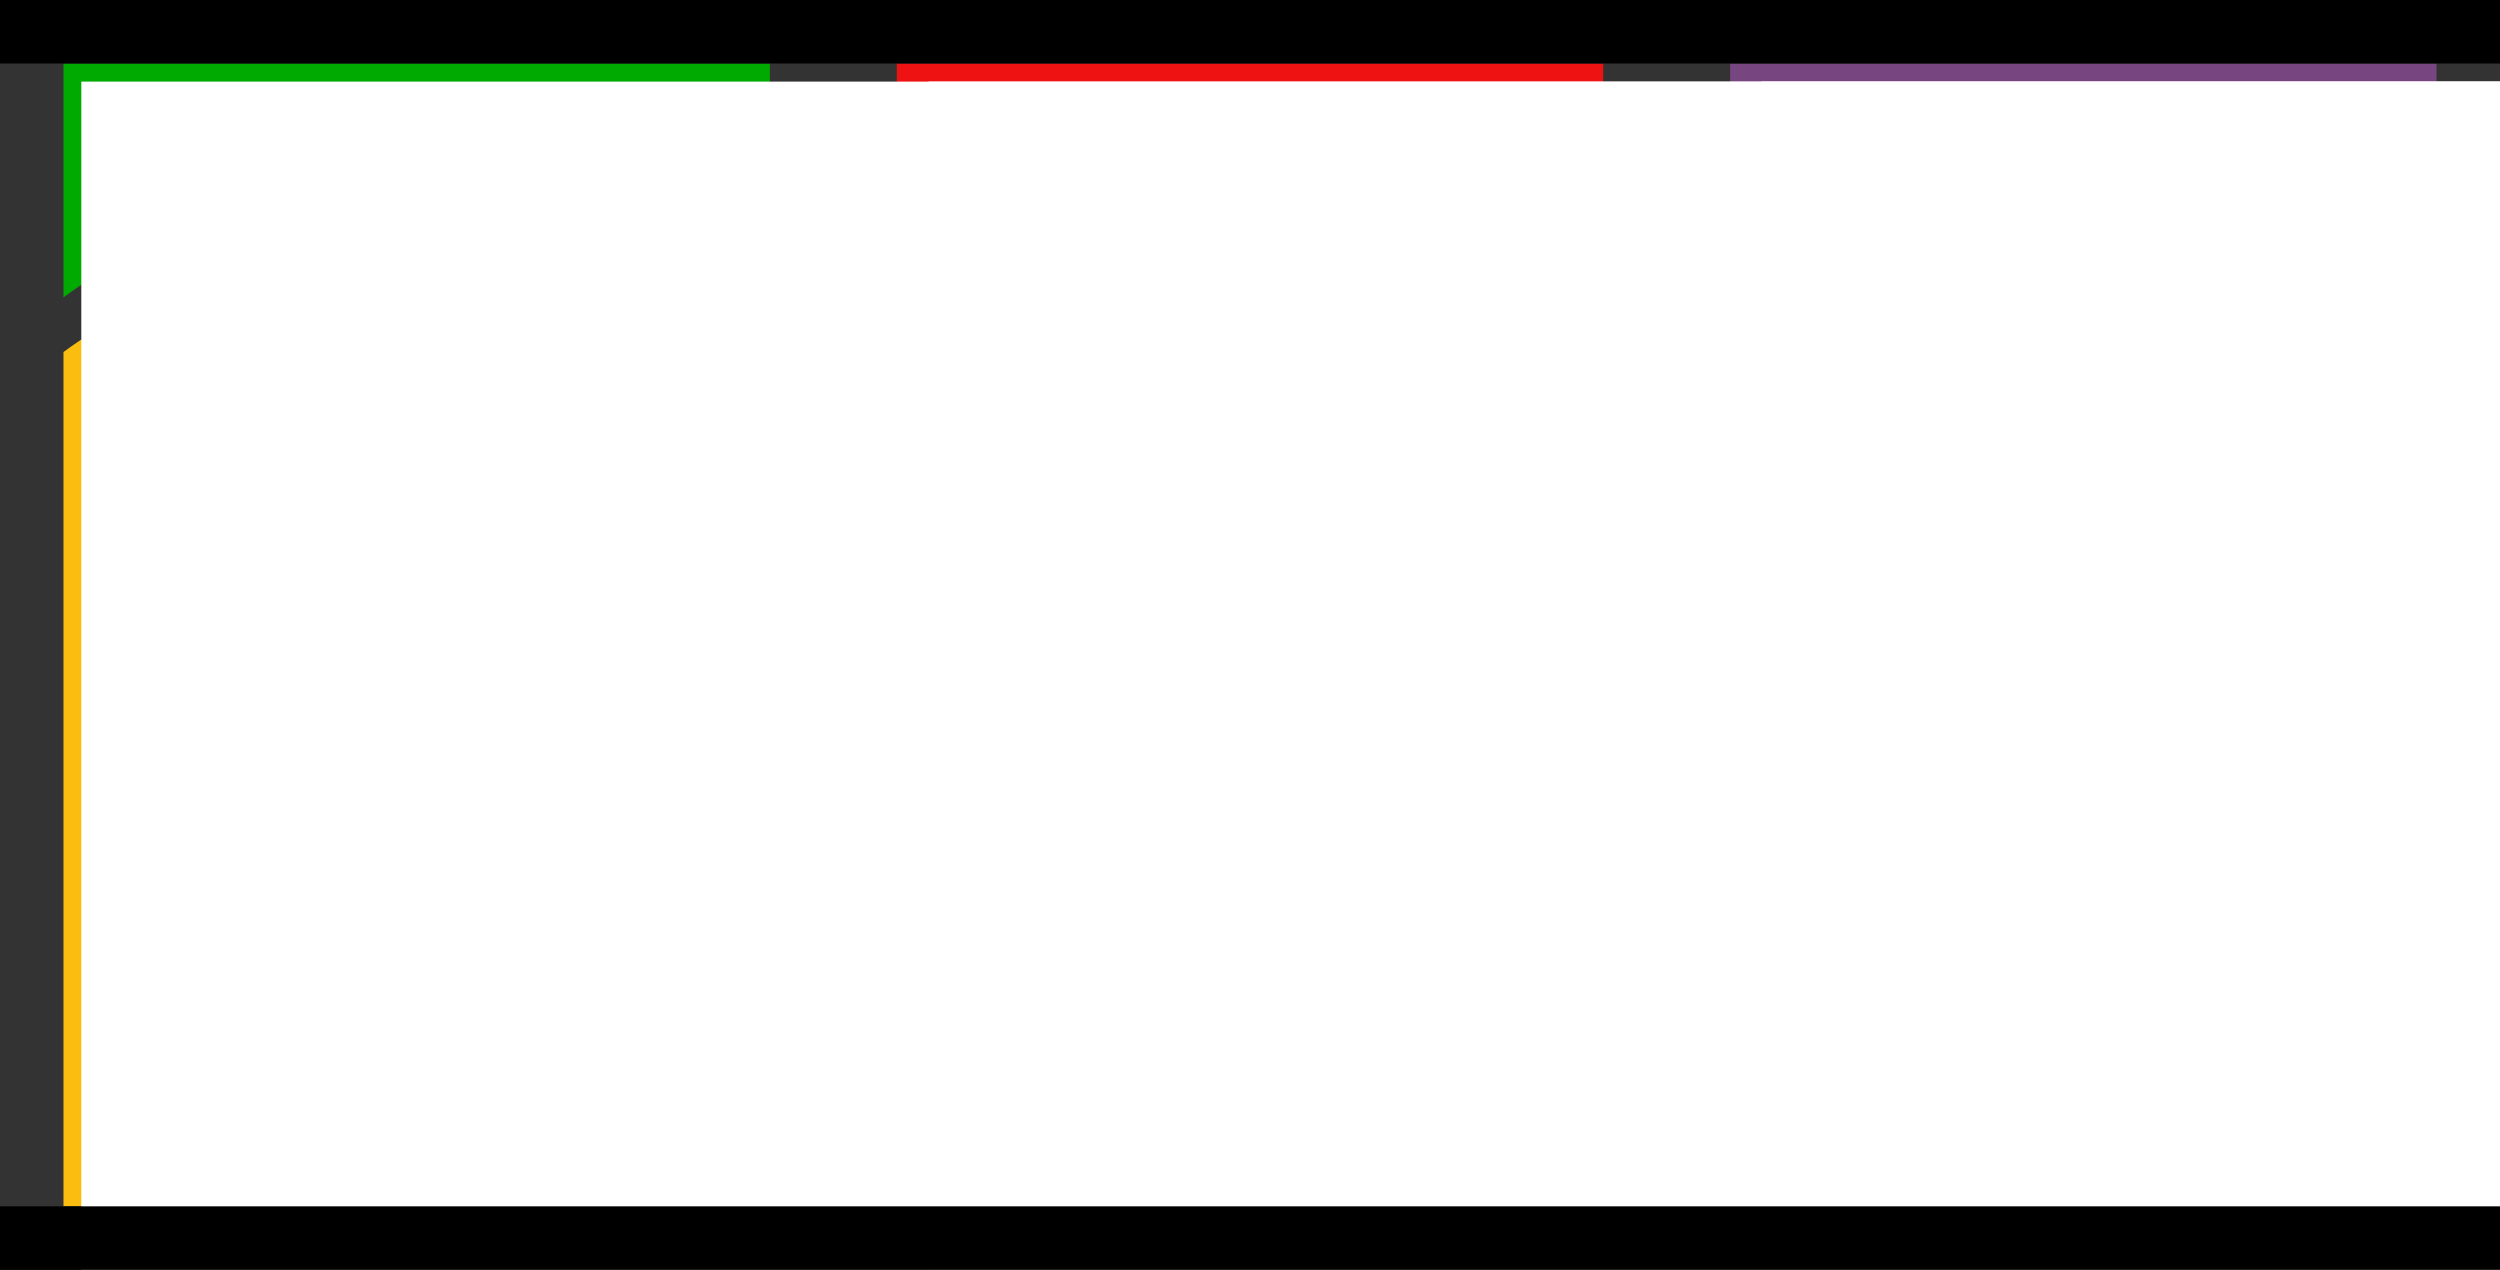 <?xml version="1.0" encoding="UTF-8" standalone="no"?>
<!-- Created with Inkscape (http://www.inkscape.org/) -->

<svg
   xmlns:dc="http://purl.org/dc/elements/1.1/"
   xmlns:cc="http://creativecommons.org/ns#"
   xmlns:rdf="http://www.w3.org/1999/02/22-rdf-syntax-ns#"
   xmlns:svg="http://www.w3.org/2000/svg"
   xmlns="http://www.w3.org/2000/svg"
   xmlns:xlink="http://www.w3.org/1999/xlink"
   xmlns:sodipodi="http://sodipodi.sourceforge.net/DTD/sodipodi-0.dtd"
   xmlns:inkscape="http://www.inkscape.org/namespaces/inkscape"
   width="88.9mm"
   height="45.156mm"
   viewBox="0 0 315 160"
   id="svg2"
   version="1.1"
   inkscape:version="0.91 r13725"
   sodipodi:docname="Logo.svg"
   inkscape:export-filename="Logo.png"
   inkscape:export-xdpi="85.709999"
   inkscape:export-ydpi="85.709999">
  <rect x="0" y="0" width="315" height="160" fill="#333333" stroke="none"/>
  <defs
     id="defs4">
    <linearGradient
       inkscape:collect="always"
       id="linearGradient4450">
      <stop
         style="stop-color:#0062f4;stop-opacity:1;"
         offset="0"
         id="stop4452" />
      <stop
         style="stop-color:#0062f4;stop-opacity:0;"
         offset="1"
         id="stop4454" />
    </linearGradient>
    <marker
       style="overflow:visible"
       id="Arrow2Mend"
       orient="auto"
       refY="0"
       refX="0">
      <path
         style="font-size:12px;fill-rule:evenodd;stroke-width:0.625;stroke-linejoin:round"
         id="path7194"
         transform="scale(-0.6,-0.6)"
         d="M 8.719,4.034 -2.207,0.016 8.719,-4.002 c -1.745,2.372 -1.735,5.617 -6e-7,8.035 z"
         inkscape:connector-curvature="0" />
    </marker>
    <marker
       style="overflow:visible"
       id="Arrow2Mend-9"
       orient="auto"
       refY="0"
       refX="0">
      <path
         style="font-size:12px;fill-rule:evenodd;stroke-width:0.625;stroke-linejoin:round"
         id="path7194-9"
         transform="scale(-0.6,-0.6)"
         d="M 8.719,4.034 -2.207,0.016 8.719,-4.002 c -1.745,2.372 -1.735,5.617 -6e-7,8.035 z"
         inkscape:connector-curvature="0" />
    </marker>
    <marker
       style="overflow:visible"
       id="Arrow2Mend-1"
       orient="auto"
       refY="0"
       refX="0">
      <path
         style="font-size:12px;fill-rule:evenodd;stroke-width:0.625;stroke-linejoin:round"
         id="path7194-3"
         transform="scale(-0.6,-0.6)"
         d="M 8.719,4.034 -2.207,0.016 8.719,-4.002 c -1.745,2.372 -1.735,5.617 -6e-7,8.035 z"
         inkscape:connector-curvature="0" />
    </marker>
    <marker
       style="overflow:visible"
       id="Arrow2Mend-3"
       orient="auto"
       refY="0"
       refX="0">
      <path
         style="font-size:12px;fill-rule:evenodd;stroke-width:0.625;stroke-linejoin:round"
         id="path7194-6"
         transform="scale(-0.6,-0.6)"
         d="M 8.719,4.034 -2.207,0.016 8.719,-4.002 c -1.745,2.372 -1.735,5.617 -6e-7,8.035 z"
         inkscape:connector-curvature="0" />
    </marker>
    <linearGradient
       inkscape:collect="always"
       xlink:href="#linearGradient4450"
       id="linearGradient4456" />
    <filter
       style="color-interpolation-filters:sRGB"
       inkscape:label="Greyscale"
       id="filter4989">
      <feColorMatrix
         values="0.21 0.72 0.072 0 0 0.21 0.72 0.072 0 0 0.21 0.72 0.072 0 0 0 0 0 1 0 "
         id="feColorMatrix4991" />
    </filter>
    <filter
       style="color-interpolation-filters:sRGB"
       inkscape:label="Greyscale"
       id="filter4993">
      <feColorMatrix
         values="0.21 0.72 0.072 0 0 0.21 0.72 0.072 0 0 0.21 0.72 0.072 0 0 0 0 0 1 0 "
         id="feColorMatrix4995" />
    </filter>
    <filter
       style="color-interpolation-filters:sRGB"
       inkscape:label="Greyscale"
       id="filter4997">
      <feColorMatrix
         values="0.21 0.72 0.072 0 0 0.21 0.72 0.072 0 0 0.21 0.72 0.072 0 0 0 0 0 1 0 "
         id="feColorMatrix4999" />
    </filter>
    <filter
       style="color-interpolation-filters:sRGB"
       inkscape:label="Greyscale"
       id="filter5001">
      <feColorMatrix
         values="0.21 0.72 0.072 0 0 0.21 0.72 0.072 0 0 0.21 0.72 0.072 0 0 0 0 0 1 0 "
         id="feColorMatrix5003" />
    </filter>
    <filter
       style="color-interpolation-filters:sRGB"
       inkscape:label="Greyscale"
       id="filter5005">
      <feColorMatrix
         values="0.21 0.72 0.072 0 0 0.21 0.72 0.072 0 0 0.21 0.72 0.072 0 0 0 0 0 1 0 "
         id="feColorMatrix5007" />
    </filter>
    <filter
       style="color-interpolation-filters:sRGB"
       inkscape:label="Greyscale"
       id="filter5009">
      <feColorMatrix
         values="0.21 0.72 0.072 0 0 0.21 0.72 0.072 0 0 0.21 0.72 0.072 0 0 0 0 0 1 0 "
         id="feColorMatrix5011" />
    </filter>
    <filter
       style="color-interpolation-filters:sRGB"
       inkscape:label="Greyscale"
       id="filter5013">
      <feColorMatrix
         values="0.21 0.72 0.072 0 0 0.21 0.72 0.072 0 0 0.21 0.72 0.072 0 0 0 0 0 1 0 "
         id="feColorMatrix5015" />
    </filter>
    <filter
       style="color-interpolation-filters:sRGB"
       inkscape:label="Greyscale"
       id="filter5017">
      <feColorMatrix
         values="0.21 0.72 0.072 0 0 0.21 0.72 0.072 0 0 0.21 0.72 0.072 0 0 0 0 0 1 0 "
         id="feColorMatrix5019" />
    </filter>
    <filter
       style="color-interpolation-filters:sRGB"
       inkscape:label="Greyscale"
       id="filter5021">
      <feColorMatrix
         values="0.21 0.72 0.072 0 0 0.21 0.72 0.072 0 0 0.21 0.72 0.072 0 0 0 0 0 1 0 "
         id="feColorMatrix5023" />
    </filter>
    <filter
       style="color-interpolation-filters:sRGB"
       inkscape:label="Greyscale"
       id="filter5025">
      <feColorMatrix
         values="0.21 0.72 0.072 0 0 0.21 0.72 0.072 0 0 0.21 0.72 0.072 0 0 0 0 0 1 0 "
         id="feColorMatrix5027" />
    </filter>
    <filter
       style="color-interpolation-filters:sRGB"
       inkscape:label="Greyscale"
       id="filter5029">
      <feColorMatrix
         values="0.21 0.72 0.072 0 0 0.21 0.72 0.072 0 0 0.21 0.72 0.072 0 0 0 0 0 1 0 "
         id="feColorMatrix5031" />
    </filter>
    <filter
       style="color-interpolation-filters:sRGB"
       inkscape:label="Greyscale"
       id="filter5033">
      <feColorMatrix
         values="0.21 0.72 0.072 0 0 0.21 0.72 0.072 0 0 0.21 0.72 0.072 0 0 0 0 0 1 0 "
         id="feColorMatrix5035" />
    </filter>
    <filter
       style="color-interpolation-filters:sRGB"
       inkscape:label="Greyscale"
       id="filter5037">
      <feColorMatrix
         values="0.21 0.72 0.072 0 0 0.21 0.72 0.072 0 0 0.21 0.72 0.072 0 0 0 0 0 1 0 "
         id="feColorMatrix5039" />
    </filter>
    <filter
       style="color-interpolation-filters:sRGB"
       inkscape:label="Greyscale"
       id="filter5041">
      <feColorMatrix
         values="0.21 0.72 0.072 0 0 0.21 0.72 0.072 0 0 0.21 0.72 0.072 0 0 0 0 0 1 0 "
         id="feColorMatrix5043" />
    </filter>
    <filter
       style="color-interpolation-filters:sRGB"
       inkscape:label="Greyscale"
       id="filter5045">
      <feColorMatrix
         values="0.21 0.72 0.072 0 0 0.21 0.72 0.072 0 0 0.21 0.72 0.072 0 0 0 0 0 1 0 "
         id="feColorMatrix5047" />
    </filter>
    <filter
       style="color-interpolation-filters:sRGB"
       inkscape:label="Greyscale"
       id="filter5049">
      <feColorMatrix
         values="0.21 0.72 0.072 0 0 0.21 0.72 0.072 0 0 0.21 0.72 0.072 0 0 0 0 0 1 0 "
         id="feColorMatrix5051" />
    </filter>
    <filter
       style="color-interpolation-filters:sRGB"
       inkscape:label="Greyscale"
       id="filter5053">
      <feColorMatrix
         values="0.21 0.72 0.072 0 0 0.21 0.72 0.072 0 0 0.21 0.72 0.072 0 0 0 0 0 1 0 "
         id="feColorMatrix5055" />
    </filter>
    <filter
       style="color-interpolation-filters:sRGB"
       inkscape:label="Greyscale"
       id="filter5057">
      <feColorMatrix
         values="0.21 0.72 0.072 0 0 0.21 0.72 0.072 0 0 0.21 0.72 0.072 0 0 0 0 0 1 0 "
         id="feColorMatrix5059" />
    </filter>
    <filter
       style="color-interpolation-filters:sRGB"
       inkscape:label="Greyscale"
       id="filter5061">
      <feColorMatrix
         values="0.21 0.72 0.072 0 0 0.21 0.72 0.072 0 0 0.21 0.72 0.072 0 0 0 0 0 1 0 "
         id="feColorMatrix5063" />
    </filter>
    <filter
       style="color-interpolation-filters:sRGB"
       inkscape:label="Greyscale"
       id="filter5065">
      <feColorMatrix
         values="0.21 0.72 0.072 0 0 0.21 0.72 0.072 0 0 0.21 0.72 0.072 0 0 0 0 0 1 0 "
         id="feColorMatrix5067" />
    </filter>
    <marker
       refX="0"
       refY="0"
       orient="auto"
       id="Arrow2Mend-33"
       style="overflow:visible">
      <path
         inkscape:connector-curvature="0"
         d="M 8.719,4.034 -2.207,0.016 8.719,-4.002 c -1.745,2.372 -1.735,5.617 -6e-7,8.035 z"
         transform="scale(-0.6,-0.6)"
         id="path7194-7"
         style="font-size:12px;fill-rule:evenodd;stroke-width:0.625;stroke-linejoin:round" />
    </marker>
    <marker
       refX="0"
       refY="0"
       orient="auto"
       id="Arrow2Mend-9-4"
       style="overflow:visible">
      <path
         inkscape:connector-curvature="0"
         d="M 8.719,4.034 -2.207,0.016 8.719,-4.002 c -1.745,2.372 -1.735,5.617 -6e-7,8.035 z"
         transform="scale(-0.6,-0.6)"
         id="path7194-9-3"
         style="font-size:12px;fill-rule:evenodd;stroke-width:0.625;stroke-linejoin:round" />
    </marker>
    <marker
       refX="0"
       refY="0"
       orient="auto"
       id="Arrow2Mend-1-7"
       style="overflow:visible">
      <path
         inkscape:connector-curvature="0"
         d="M 8.719,4.034 -2.207,0.016 8.719,-4.002 c -1.745,2.372 -1.735,5.617 -6e-7,8.035 z"
         transform="scale(-0.6,-0.6)"
         id="path7194-3-1"
         style="font-size:12px;fill-rule:evenodd;stroke-width:0.625;stroke-linejoin:round" />
    </marker>
    <marker
       refX="0"
       refY="0"
       orient="auto"
       id="Arrow2Mend-3-3"
       style="overflow:visible">
      <path
         inkscape:connector-curvature="0"
         d="M 8.719,4.034 -2.207,0.016 8.719,-4.002 c -1.745,2.372 -1.735,5.617 -6e-7,8.035 z"
         transform="scale(-0.6,-0.6)"
         id="path7194-6-9"
         style="font-size:12px;fill-rule:evenodd;stroke-width:0.625;stroke-linejoin:round" />
    </marker>
    <linearGradient
       id="linearGradient4665"
       xlink:href="#linearGradient4450"
       inkscape:collect="always" />
    <filter
       id="filter4989-6"
       inkscape:label="Greyscale"
       style="color-interpolation-filters:sRGB">
      <feColorMatrix
         id="feColorMatrix4991-4"
         values="0.21 0.72 0.072 0 0 0.21 0.72 0.072 0 0 0.21 0.72 0.072 0 0 0 0 0 1 0 " />
    </filter>
    <filter
       id="filter4993-2"
       inkscape:label="Greyscale"
       style="color-interpolation-filters:sRGB">
      <feColorMatrix
         id="feColorMatrix4995-0"
         values="0.21 0.72 0.072 0 0 0.21 0.72 0.072 0 0 0.21 0.72 0.072 0 0 0 0 0 1 0 " />
    </filter>
    <filter
       id="filter4997-2"
       inkscape:label="Greyscale"
       style="color-interpolation-filters:sRGB">
      <feColorMatrix
         id="feColorMatrix4999-9"
         values="0.21 0.72 0.072 0 0 0.21 0.72 0.072 0 0 0.21 0.72 0.072 0 0 0 0 0 1 0 " />
    </filter>
    <filter
       id="filter5001-5"
       inkscape:label="Greyscale"
       style="color-interpolation-filters:sRGB">
      <feColorMatrix
         id="feColorMatrix5003-7"
         values="0.21 0.72 0.072 0 0 0.21 0.72 0.072 0 0 0.21 0.72 0.072 0 0 0 0 0 1 0 " />
    </filter>
    <filter
       id="filter5005-4"
       inkscape:label="Greyscale"
       style="color-interpolation-filters:sRGB">
      <feColorMatrix
         id="feColorMatrix5007-6"
         values="0.21 0.72 0.072 0 0 0.21 0.72 0.072 0 0 0.21 0.72 0.072 0 0 0 0 0 1 0 " />
    </filter>
    <filter
       id="filter5009-4"
       inkscape:label="Greyscale"
       style="color-interpolation-filters:sRGB">
      <feColorMatrix
         id="feColorMatrix5011-9"
         values="0.21 0.72 0.072 0 0 0.21 0.72 0.072 0 0 0.21 0.72 0.072 0 0 0 0 0 1 0 " />
    </filter>
    <filter
       id="filter5013-1"
       inkscape:label="Greyscale"
       style="color-interpolation-filters:sRGB">
      <feColorMatrix
         id="feColorMatrix5015-2"
         values="0.21 0.72 0.072 0 0 0.21 0.72 0.072 0 0 0.21 0.72 0.072 0 0 0 0 0 1 0 " />
    </filter>
    <filter
       id="filter5017-3"
       inkscape:label="Greyscale"
       style="color-interpolation-filters:sRGB">
      <feColorMatrix
         id="feColorMatrix5019-1"
         values="0.21 0.72 0.072 0 0 0.21 0.72 0.072 0 0 0.21 0.72 0.072 0 0 0 0 0 1 0 " />
    </filter>
    <filter
       id="filter5021-8"
       inkscape:label="Greyscale"
       style="color-interpolation-filters:sRGB">
      <feColorMatrix
         id="feColorMatrix5023-1"
         values="0.21 0.72 0.072 0 0 0.21 0.72 0.072 0 0 0.21 0.72 0.072 0 0 0 0 0 1 0 " />
    </filter>
    <filter
       id="filter5025-3"
       inkscape:label="Greyscale"
       style="color-interpolation-filters:sRGB">
      <feColorMatrix
         id="feColorMatrix5027-8"
         values="0.21 0.72 0.072 0 0 0.21 0.72 0.072 0 0 0.21 0.72 0.072 0 0 0 0 0 1 0 " />
    </filter>
    <filter
       id="filter5029-9"
       inkscape:label="Greyscale"
       style="color-interpolation-filters:sRGB">
      <feColorMatrix
         id="feColorMatrix5031-2"
         values="0.21 0.72 0.072 0 0 0.21 0.72 0.072 0 0 0.21 0.72 0.072 0 0 0 0 0 1 0 " />
    </filter>
    <filter
       id="filter5033-4"
       inkscape:label="Greyscale"
       style="color-interpolation-filters:sRGB">
      <feColorMatrix
         id="feColorMatrix5035-5"
         values="0.21 0.72 0.072 0 0 0.21 0.72 0.072 0 0 0.21 0.72 0.072 0 0 0 0 0 1 0 " />
    </filter>
    <filter
       id="filter5037-1"
       inkscape:label="Greyscale"
       style="color-interpolation-filters:sRGB">
      <feColorMatrix
         id="feColorMatrix5039-0"
         values="0.21 0.72 0.072 0 0 0.21 0.72 0.072 0 0 0.21 0.72 0.072 0 0 0 0 0 1 0 " />
    </filter>
    <filter
       id="filter5041-0"
       inkscape:label="Greyscale"
       style="color-interpolation-filters:sRGB">
      <feColorMatrix
         id="feColorMatrix5043-1"
         values="0.21 0.72 0.072 0 0 0.21 0.72 0.072 0 0 0.21 0.72 0.072 0 0 0 0 0 1 0 " />
    </filter>
    <filter
       id="filter5045-3"
       inkscape:label="Greyscale"
       style="color-interpolation-filters:sRGB">
      <feColorMatrix
         id="feColorMatrix5047-3"
         values="0.21 0.72 0.072 0 0 0.21 0.72 0.072 0 0 0.21 0.72 0.072 0 0 0 0 0 1 0 " />
    </filter>
    <filter
       id="filter5049-0"
       inkscape:label="Greyscale"
       style="color-interpolation-filters:sRGB">
      <feColorMatrix
         id="feColorMatrix5051-0"
         values="0.21 0.72 0.072 0 0 0.21 0.72 0.072 0 0 0.21 0.72 0.072 0 0 0 0 0 1 0 " />
    </filter>
    <filter
       id="filter5053-0"
       inkscape:label="Greyscale"
       style="color-interpolation-filters:sRGB">
      <feColorMatrix
         id="feColorMatrix5055-2"
         values="0.21 0.72 0.072 0 0 0.21 0.72 0.072 0 0 0.21 0.72 0.072 0 0 0 0 0 1 0 " />
    </filter>
    <filter
       id="filter5057-2"
       inkscape:label="Greyscale"
       style="color-interpolation-filters:sRGB">
      <feColorMatrix
         id="feColorMatrix5059-2"
         values="0.21 0.72 0.072 0 0 0.21 0.72 0.072 0 0 0.21 0.72 0.072 0 0 0 0 0 1 0 " />
    </filter>
    <filter
       id="filter5061-4"
       inkscape:label="Greyscale"
       style="color-interpolation-filters:sRGB">
      <feColorMatrix
         id="feColorMatrix5063-7"
         values="0.21 0.72 0.072 0 0 0.21 0.72 0.072 0 0 0.21 0.72 0.072 0 0 0 0 0 1 0 " />
    </filter>
    <filter
       id="filter5065-9"
       inkscape:label="Greyscale"
       style="color-interpolation-filters:sRGB">
      <feColorMatrix
         id="feColorMatrix5067-8"
         values="0.21 0.72 0.072 0 0 0.21 0.72 0.072 0 0 0.21 0.72 0.072 0 0 0 0 0 1 0 " />
    </filter>
  </defs>
  <sodipodi:namedview
     id="base"
     pagecolor="#ffffff"
     bordercolor="#666666"
     borderopacity="1.0"
     inkscape:pageopacity="0"
     inkscape:pageshadow="2"
     inkscape:zoom="2.8284271"
     inkscape:cx="62.386114"
     inkscape:cy="85.051068"
     inkscape:document-units="px"
     inkscape:current-layer="layer1"
     showgrid="false"
     inkscape:window-width="1920"
     inkscape:window-height="1015"
     inkscape:window-x="1920"
     inkscape:window-y="728"
     inkscape:window-maximized="1"
     fit-margin-top="0"
     fit-margin-left="0"
     fit-margin-right="0"
     fit-margin-bottom="0"
     showguides="false"
     units="mm" />
  <g
     inkscape:label="Layer 1"
     inkscape:groupmode="layer"
     id="layer1"
     transform="translate(424.225,-1533.411)">
    <flowRoot
       xml:space="preserve"
       id="flowRoot8839"
       style="font-style:normal;font-weight:normal;font-size:40px;line-height:125%;font-family:sans-serif;letter-spacing:0px;word-spacing:0px;fill:#000000;fill-opacity:1;stroke:none;stroke-width:1px;stroke-linecap:butt;stroke-linejoin:miter;stroke-opacity:1"><flowRegion
         id="flowRegion8841"><rect
           id="rect8843"
           width="64.65"
           height="94.954"
           x="-327.289"
           y="1286.718" /></flowRegion><flowPara
         id="flowPara8845" /></flowRoot>    <flowRoot
       xml:space="preserve"
       id="flowRoot8839-8"
       style="font-style:normal;font-weight:normal;font-size:40px;line-height:125%;font-family:sans-serif;letter-spacing:0px;word-spacing:0px;fill:#000000;fill-opacity:1;stroke:none;stroke-width:1px;stroke-linecap:butt;stroke-linejoin:miter;stroke-opacity:1"
       transform="translate(-322.55,183.941)"><flowRegion
         id="flowRegion8841-6"><rect
           id="rect8843-0"
           width="64.65"
           height="94.954"
           x="-327.289"
           y="1286.718" /></flowRegion><flowPara
         id="flowPara8845-0" /></flowRoot>    <g
       id="g4350">
      <g
         id="g4339">
        <path
           style="fill:#000000;fill-opacity:0;fill-rule:evenodd;stroke:#999999;stroke-width:1.7;stroke-linecap:butt;stroke-linejoin:miter;stroke-miterlimit:4;stroke-dasharray:1.7, 1.7;stroke-dashoffset:0;stroke-opacity:1"
           d="m -184.373,1548.757 c -0.107,36.053 -0.107,36.053 -0.107,36.053"
           id="path5393"
           inkscape:connector-curvature="0" />
        <path
           inkscape:connector-curvature="0"
           id="path5395"
           d="m -138.97,1548.757 c -0.107,36.053 -0.107,36.053 -0.107,36.053"
           style="fill:#000000;fill-opacity:0;fill-rule:evenodd;stroke:#999999;stroke-width:1.7;stroke-linecap:butt;stroke-linejoin:miter;stroke-miterlimit:4;stroke-dasharray:1.7, 1.7;stroke-dashoffset:0;stroke-opacity:1" />
        <path
           inkscape:connector-curvature="0"
           id="path5397"
           d="m -161.671,1548.757 c -0.107,36.053 -0.107,36.053 -0.107,36.053"
           style="fill:#000000;fill-opacity:0;fill-rule:evenodd;stroke:#999999;stroke-width:1.7;stroke-linecap:butt;stroke-linejoin:miter;stroke-miterlimit:4;stroke-dasharray:1.7, 1.7;stroke-dashoffset:0;stroke-opacity:1" />
        <path
           sodipodi:nodetypes="ccccc"
           inkscape:connector-curvature="0"
           id="path5399"
           d="m -206.225,1541.411 0,17.568 89,0 0,-17.568 z"
           style="fill:#774681;fill-opacity:1;stroke:none;stroke-width:4;stroke-linecap:round;stroke-miterlimit:4;stroke-dasharray:none" />
        <path
           style="fill:#774681;fill-opacity:1;stroke:none;stroke-width:4;stroke-linecap:round;stroke-miterlimit:4;stroke-dasharray:none"
           d="m -206.225,1565.871 0,119.541 89,0 0,-119.541 z"
           id="path5401"
           inkscape:connector-curvature="0"
           sodipodi:nodetypes="ccccc" />
        <flowRoot
           style="font-style:normal;font-variant:normal;font-weight:900;font-stretch:normal;font-size:138.086px;line-height:125%;font-family:'Source Code Pro';-inkscape-font-specification:'Source Code Pro Heavy';letter-spacing:0px;word-spacing:0px;fill:#ffffff;fill-opacity:1;stroke:none;stroke-width:1px;stroke-linecap:butt;stroke-linejoin:miter;stroke-opacity:1"
           id="flowRoot5435"
           xml:space="preserve"
           transform="translate(-21.513,1.634)"><flowRegion
             id="flowRegion5437"><rect
               style="font-style:normal;font-variant:normal;font-weight:900;font-stretch:normal;font-size:138.086px;font-family:'Source Code Pro';-inkscape-font-specification:'Source Code Pro Heavy';fill:#ffffff"
               y="1542.057"
               x="-180.779"
               height="291.046"
               width="429.511"
               id="rect5439" /></flowRegion><flowPara
             style="font-size:135px"
             id="flowPara5441">W</flowPara></flowRoot>      </g>
      <g
         id="g4328">
        <path
           inkscape:connector-curvature="0"
           id="path5387"
           d="m -289.373,1550.56 c -0.107,36.053 -0.107,36.053 -0.107,36.053"
           style="fill:#000000;fill-opacity:0;fill-rule:evenodd;stroke:#999999;stroke-width:1.7;stroke-linecap:butt;stroke-linejoin:miter;stroke-miterlimit:4;stroke-dasharray:1.7, 1.7;stroke-dashoffset:0;stroke-opacity:1" />
        <path
           style="fill:#000000;fill-opacity:0;fill-rule:evenodd;stroke:#999999;stroke-width:1.7;stroke-linecap:butt;stroke-linejoin:miter;stroke-miterlimit:4;stroke-dasharray:1.7, 1.7;stroke-dashoffset:0;stroke-opacity:1"
           d="m -243.97,1550.56 c -0.107,36.053 -0.107,36.053 -0.107,36.053"
           id="path5389"
           inkscape:connector-curvature="0" />
        <path
           style="fill:#000000;fill-opacity:0;fill-rule:evenodd;stroke:#999999;stroke-width:1.7;stroke-linecap:butt;stroke-linejoin:miter;stroke-miterlimit:4;stroke-dasharray:1.7, 1.7;stroke-dashoffset:0;stroke-opacity:1"
           d="m -266.671,1550.56 c -0.107,36.053 -0.107,36.053 -0.107,36.053"
           id="path5391"
           inkscape:connector-curvature="0" />
        <path
           style="fill:#ee1212;fill-opacity:1;stroke:none;stroke-width:4;stroke-linecap:round;stroke-miterlimit:4;stroke-dasharray:none"
           d="m -311.225,1541.411 0,14.169 44.5,15.296 44.5,-15.296 0,-14.169 z"
           id="path5403"
           inkscape:connector-curvature="0"
           sodipodi:nodetypes="cccccc" />
        <path
           sodipodi:nodetypes="cccccc"
           inkscape:connector-curvature="0"
           id="path5405"
           d="m -311.225,1562.472 0,122.94 89,0 0,-122.94 -44.5,15.296 z"
           style="fill:#007af1;fill-opacity:1;stroke:none;stroke-width:4;stroke-linecap:round;stroke-miterlimit:4;stroke-dasharray:none" />
        <flowRoot
           xml:space="preserve"
           id="flowRoot5443"
           style="font-style:normal;font-variant:normal;font-weight:900;font-stretch:normal;font-size:138.086px;line-height:125%;font-family:'Source Code Pro';-inkscape-font-specification:'Source Code Pro Heavy';letter-spacing:0px;word-spacing:0px;fill:#ffffff;fill-opacity:1;stroke:none;stroke-width:1px;stroke-linecap:butt;stroke-linejoin:miter;stroke-opacity:1"
           transform="translate(-14.08,1.634)"><flowRegion
             id="flowRegion5445"><rect
               id="rect5447"
               width="452.344"
               height="271.818"
               x="-293.144"
               y="1542.057"
               style="font-style:normal;font-variant:normal;font-weight:900;font-stretch:normal;font-size:138.086px;font-family:'Source Code Pro';-inkscape-font-specification:'Source Code Pro Heavy';fill:#ffffff" /></flowRegion><flowPara
             style="font-size:135px"
             id="flowPara5449">A</flowPara></flowRoot>      </g>
      <g
         id="g4318">
        <path
           style="fill:#000000;fill-opacity:0;fill-rule:evenodd;stroke:#999999;stroke-width:1.7;stroke-linecap:butt;stroke-linejoin:miter;stroke-miterlimit:4;stroke-dasharray:1.7, 1.7;stroke-dashoffset:0;stroke-opacity:1"
           d="m -386.806,1545.451 c -0.107,36.053 -0.107,36.053 -0.107,36.053"
           id="path5383"
           inkscape:connector-curvature="0" />
        <path
           inkscape:connector-curvature="0"
           id="path5385"
           d="m -356.537,1545.451 c -0.107,36.053 -0.107,36.053 -0.107,36.053"
           style="fill:#000000;fill-opacity:0;fill-rule:evenodd;stroke:#999999;stroke-width:1.7;stroke-linecap:butt;stroke-linejoin:miter;stroke-miterlimit:4;stroke-dasharray:1.7, 1.7;stroke-dashoffset:0;stroke-opacity:1" />
        <path
           style="fill:#fcbd11;fill-opacity:1;stroke:none;stroke-width:4;stroke-linecap:round;stroke-miterlimit:4;stroke-dasharray:none"
           d="m -371.725,1562.471 c -24.577,0 -44.5,15.296 -44.5,15.296 l 0,107.644 89,0 0,-107.644 c 0,0 -19.923,-15.296 -44.5,-15.296 z"
           id="path5407"
           inkscape:connector-curvature="0"
           sodipodi:nodetypes="sccccs" />
        <path
           style="fill:#00aa00;fill-opacity:1;stroke:none;stroke-width:4;stroke-linecap:round;stroke-miterlimit:4;stroke-dasharray:none"
           d="m -416.225,1541.411 0,29.465 c 0,0 19.923,-15.296 44.5,-15.296 24.577,10e-5 44.5,15.296 44.5,15.296 l 0,-29.465 z"
           id="path5409"
           inkscape:connector-curvature="0"
           sodipodi:nodetypes="ccsccc" />
        <flowRoot
           style="font-style:normal;font-variant:normal;font-weight:900;font-stretch:normal;font-size:138.087px;line-height:125%;font-family:'Source Code Pro';-inkscape-font-specification:'Source Code Pro Heavy';letter-spacing:0px;word-spacing:0px;fill:#ffffff;fill-opacity:1;stroke:none;stroke-width:1px;stroke-linecap:butt;stroke-linejoin:miter;stroke-opacity:1"
           id="flowRoot5451"
           xml:space="preserve"
           transform="translate(-5.917,1.634)"><flowRegion
             id="flowRegion5453"><rect
               style="font-style:normal;font-variant:normal;font-weight:900;font-stretch:normal;font-size:138.087px;font-family:'Source Code Pro';-inkscape-font-specification:'Source Code Pro Heavy';fill:#ffffff"
               y="1542.056"
               x="-408.063"
               height="190.772"
               width="363.699"
               id="rect5455" /></flowRegion><flowPara
             id="flowPara5457"
             style="font-size:135px">C</flowPara></flowRoot>      </g>
      <path
         inkscape:connector-curvature="0"
         id="path5459"
         d="m -424.225,1533.411 0,8 315,0 0,-8 -315,0 z"
         style="color:#000000;font-style:normal;font-variant:normal;font-weight:normal;font-stretch:normal;font-size:medium;line-height:normal;font-family:sans-serif;text-indent:0;text-align:start;text-decoration:none;text-decoration-line:none;text-decoration-style:solid;text-decoration-color:#000000;letter-spacing:normal;word-spacing:normal;text-transform:none;direction:ltr;block-progression:tb;writing-mode:lr-tb;baseline-shift:baseline;text-anchor:start;white-space:normal;clip-rule:nonzero;display:inline;overflow:visible;visibility:visible;opacity:1;isolation:auto;mix-blend-mode:normal;color-interpolation:sRGB;color-interpolation-filters:linearRGB;solid-color:#000000;solid-opacity:1;fill:#000000;fill-opacity:1;fill-rule:evenodd;stroke:none;stroke-width:27.441;stroke-linecap:butt;stroke-linejoin:miter;stroke-miterlimit:4;stroke-dasharray:none;stroke-dashoffset:0;stroke-opacity:1;color-rendering:auto;image-rendering:auto;shape-rendering:auto;text-rendering:auto;enable-background:accumulate" />
      <path
         style="color:#000000;font-style:normal;font-variant:normal;font-weight:normal;font-stretch:normal;font-size:medium;line-height:normal;font-family:sans-serif;text-indent:0;text-align:start;text-decoration:none;text-decoration-line:none;text-decoration-style:solid;text-decoration-color:#000000;letter-spacing:normal;word-spacing:normal;text-transform:none;direction:ltr;block-progression:tb;writing-mode:lr-tb;baseline-shift:baseline;text-anchor:start;white-space:normal;clip-rule:nonzero;display:inline;overflow:visible;visibility:visible;opacity:1;isolation:auto;mix-blend-mode:normal;color-interpolation:sRGB;color-interpolation-filters:linearRGB;solid-color:#000000;solid-opacity:1;fill:#000000;fill-opacity:1;fill-rule:evenodd;stroke:none;stroke-width:27.441;stroke-linecap:butt;stroke-linejoin:miter;stroke-miterlimit:4;stroke-dasharray:none;stroke-dashoffset:0;stroke-opacity:1;color-rendering:auto;image-rendering:auto;shape-rendering:auto;text-rendering:auto;enable-background:accumulate"
         d="m -424.225,1685.411 0,8 315,0 0,-8 -315,0 z"
         id="path5461"
         inkscape:connector-curvature="0" />
    </g>
  </g>
</svg>
